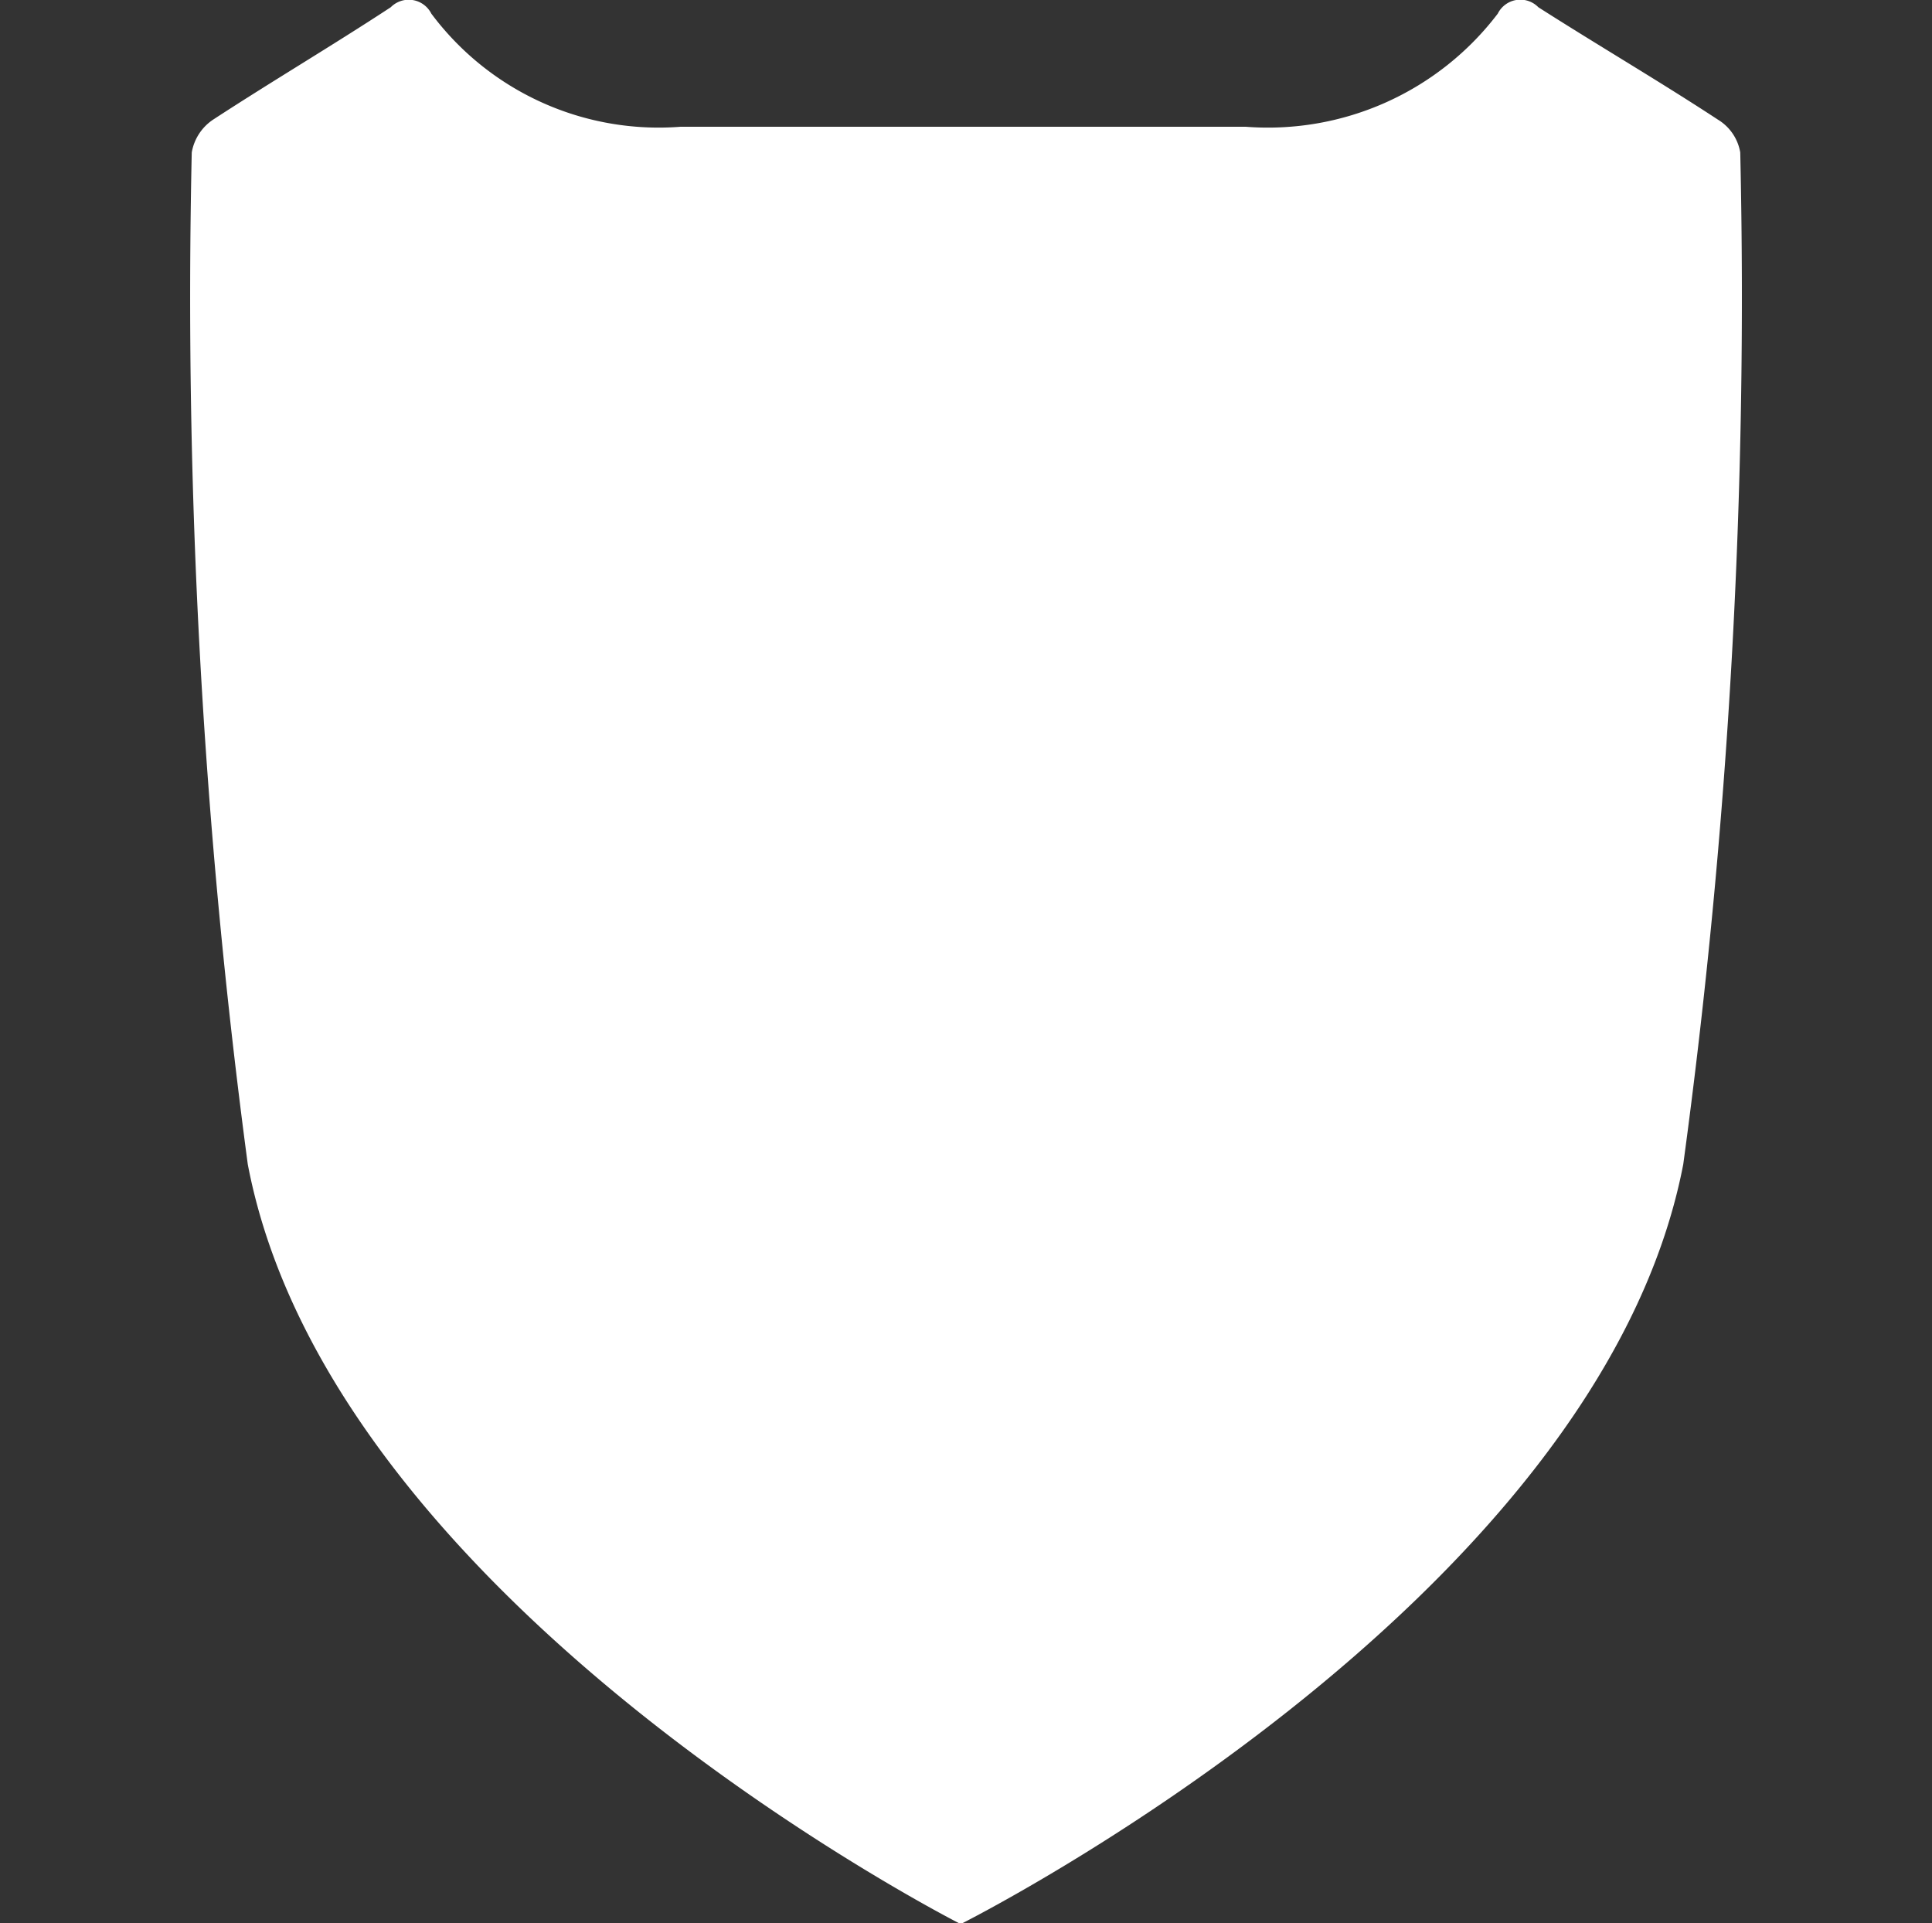 <svg xmlns="http://www.w3.org/2000/svg" width="20" height="19.907" viewBox="0 0 20 19.907">
  <rect x="0" y="0" width="20" height="19.907" fill="#333333" stroke="none"/>
  <defs>
    <style>
      .cls-1 {
        fill: #fff;
        fill-rule: evenodd;
      }
    </style>
  </defs>
  <path id="Фигура_4" data-name="Фигура 4" class="cls-1" d="M1430.25,502.359a0.493,0.493,0,0,0-.23-0.339c-0.61-.4-1.24-0.768-1.86-1.164a0.261,0.261,0,0,0-.42.066,2.99,2.99,0,0,1-2.61,1.171h-5.85a2.937,2.937,0,0,1-2.58-1.171,0.262,0.262,0,0,0-.42-0.066c-0.61.4-1.23,0.766-1.84,1.164a0.513,0.513,0,0,0-.22.339,67.821,67.821,0,0,0,.58,10.473c0.87,4.568,7.38,7.864,7.38,7.864s6.6-3.3,7.48-7.864A66.6,66.6,0,0,0,1430.25,502.359Z" transform="translate(-1412.235 -500.781)"/>
</svg>
